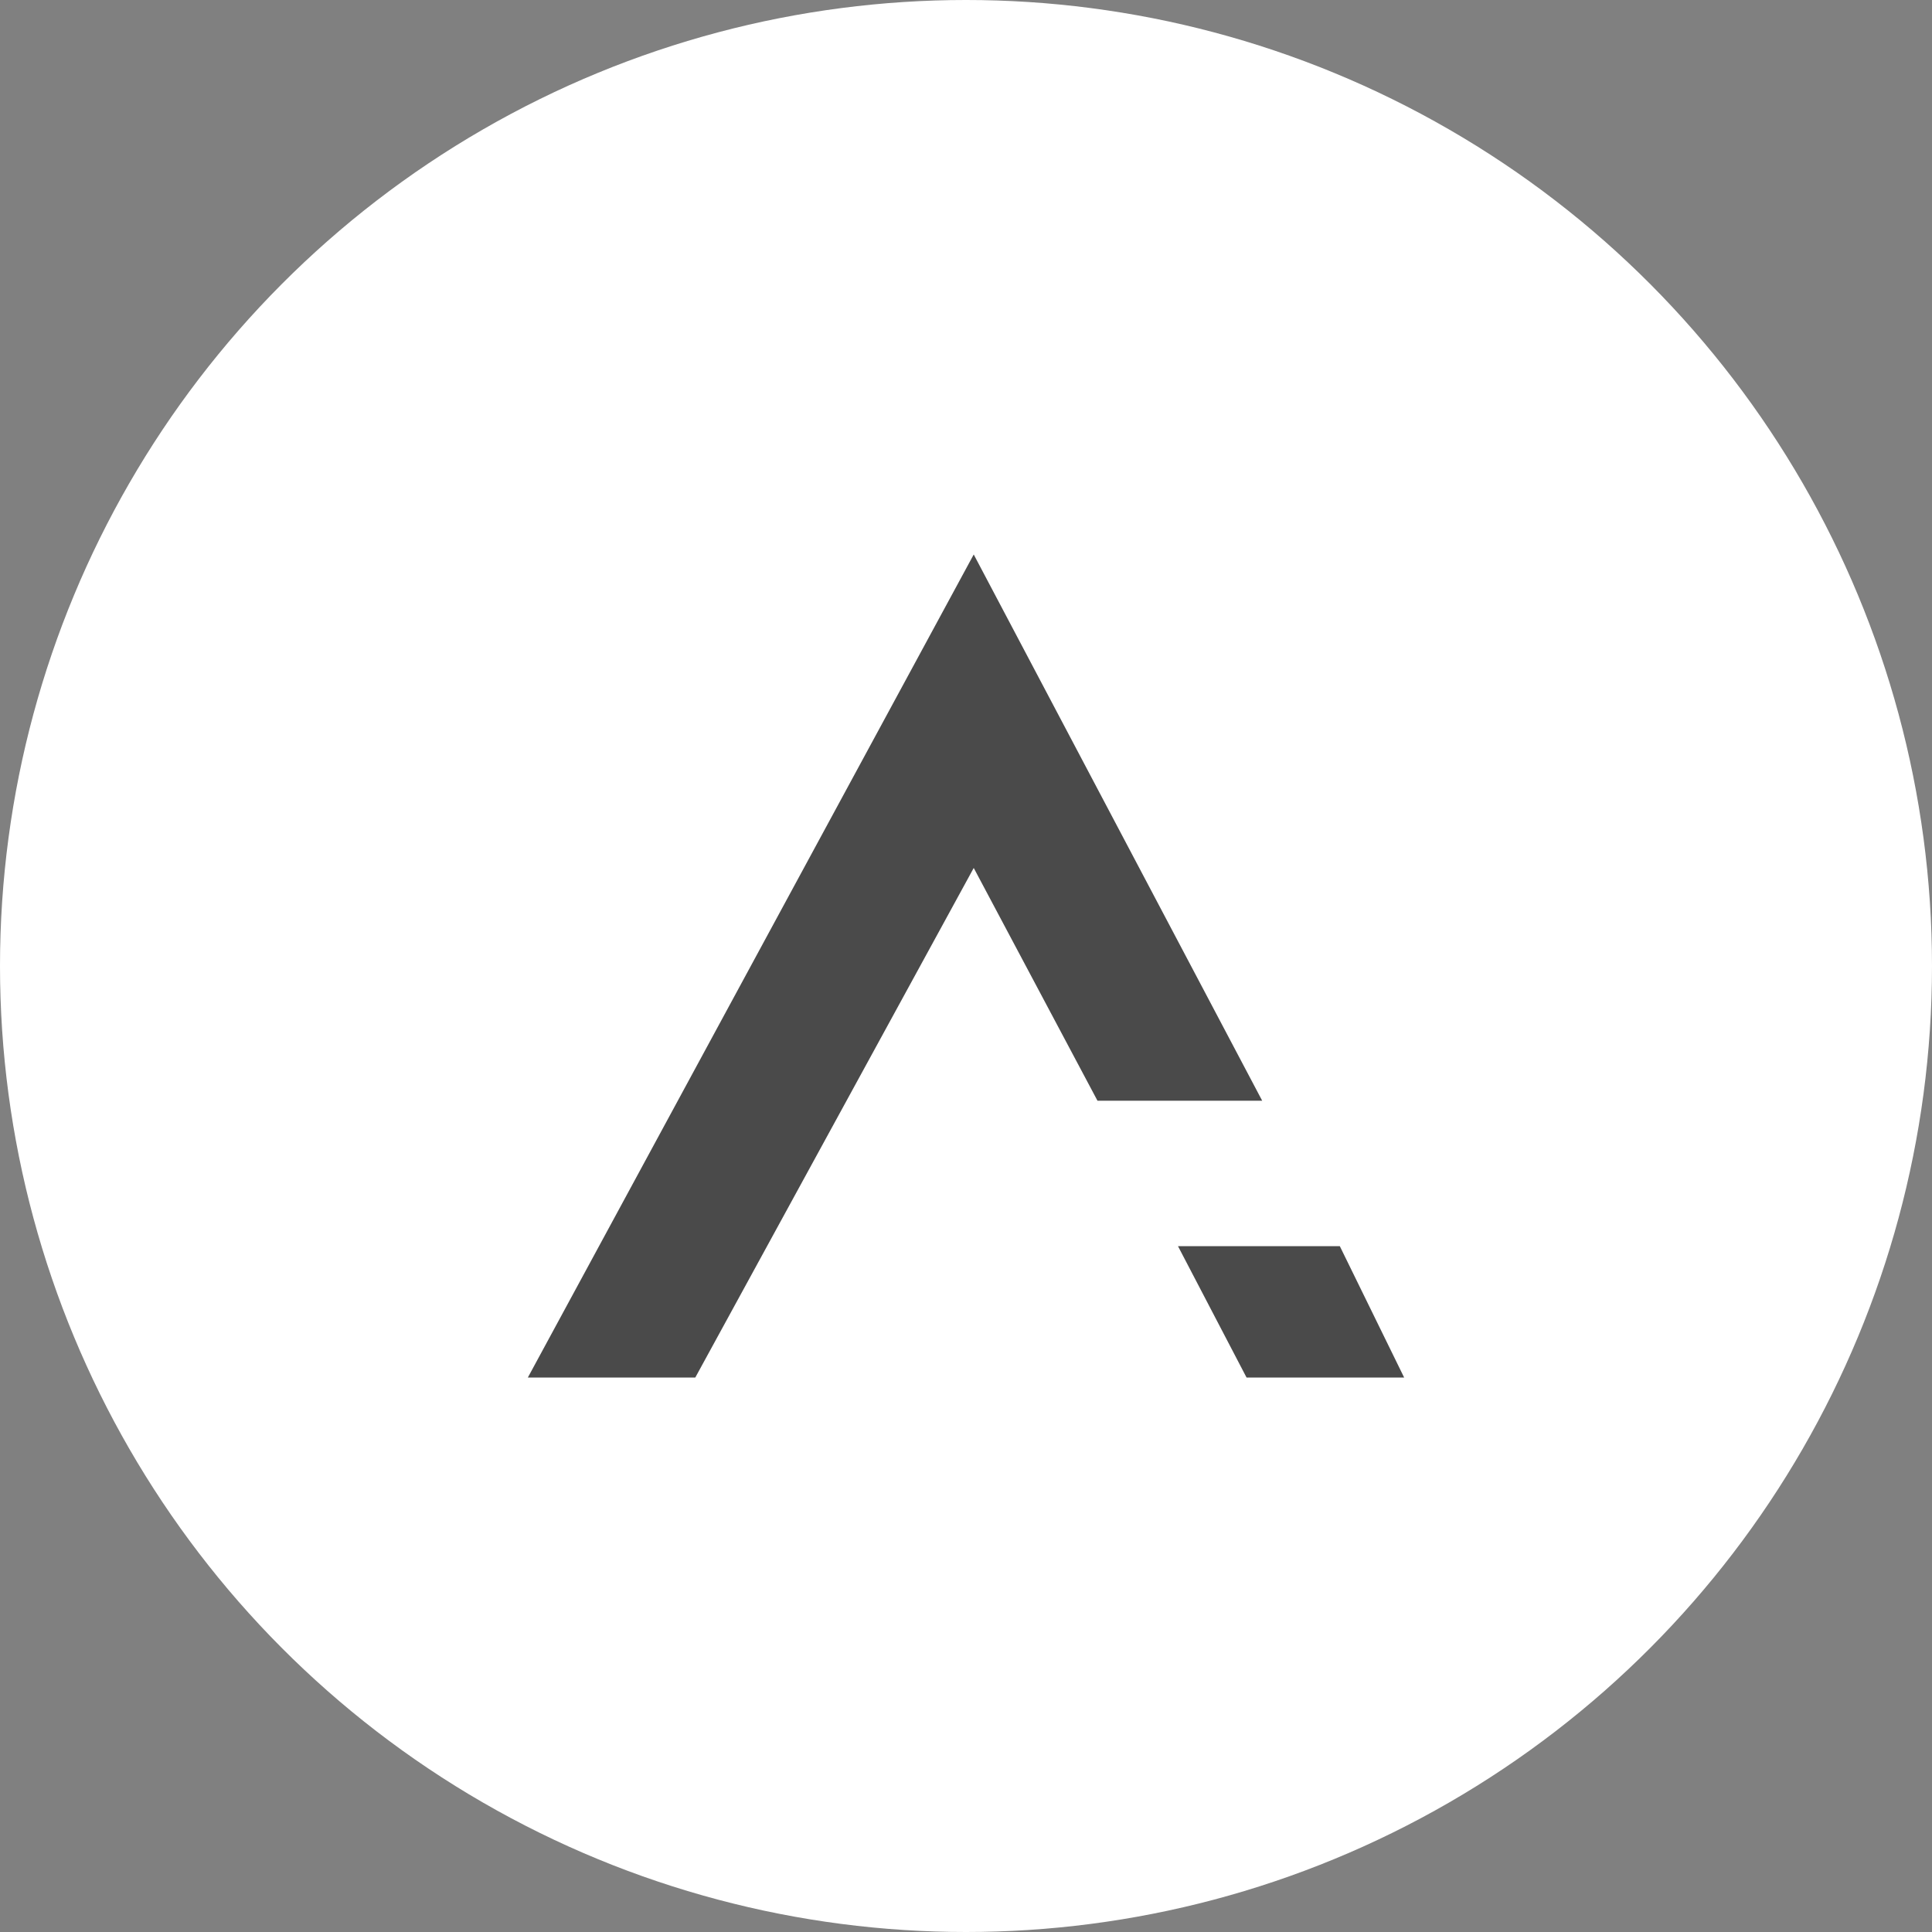 <?xml version="1.0" encoding="UTF-8"?>
<svg width="130px" height="130px" viewBox="0 0 130 130" version="1.1" xmlns="http://www.w3.org/2000/svg" xmlns:xlink="http://www.w3.org/1999/xlink">
    <rect x="0" y="0" width="130" height="130" fill="#808080" stroke="none"/>
    <!-- Generator: Sketch 48.2 (47327) - http://www.bohemiancoding.com/sketch -->
    <title>alliance-icon</title>
    <desc>Created with Sketch.</desc>
    <defs></defs>
    <g id="Artboard-2" stroke="none" stroke-width="1" fill="none" fill-rule="evenodd" transform="translate(-205, -76)">
        <g id="alliance-icon" transform="translate(205, 76)">
            <circle id="Circle" fill="#FFFFFF" cx="65" cy="65" r="65"></circle>
            <path d="M79.264,83.851 L90.153,83.851 L94.482,92.69 L83.877,92.69 L79.264,83.851 Z M35.518,92.69 L65.52,37.31 L84.93,74.065 L73.847,74.065 L65.52,58.403 L64.08,61.039 L46.785,92.69 L35.518,92.69 Z" id="Allioance-Icon" fill="#4A4A4A"></path>
        </g>
    </g>
</svg>